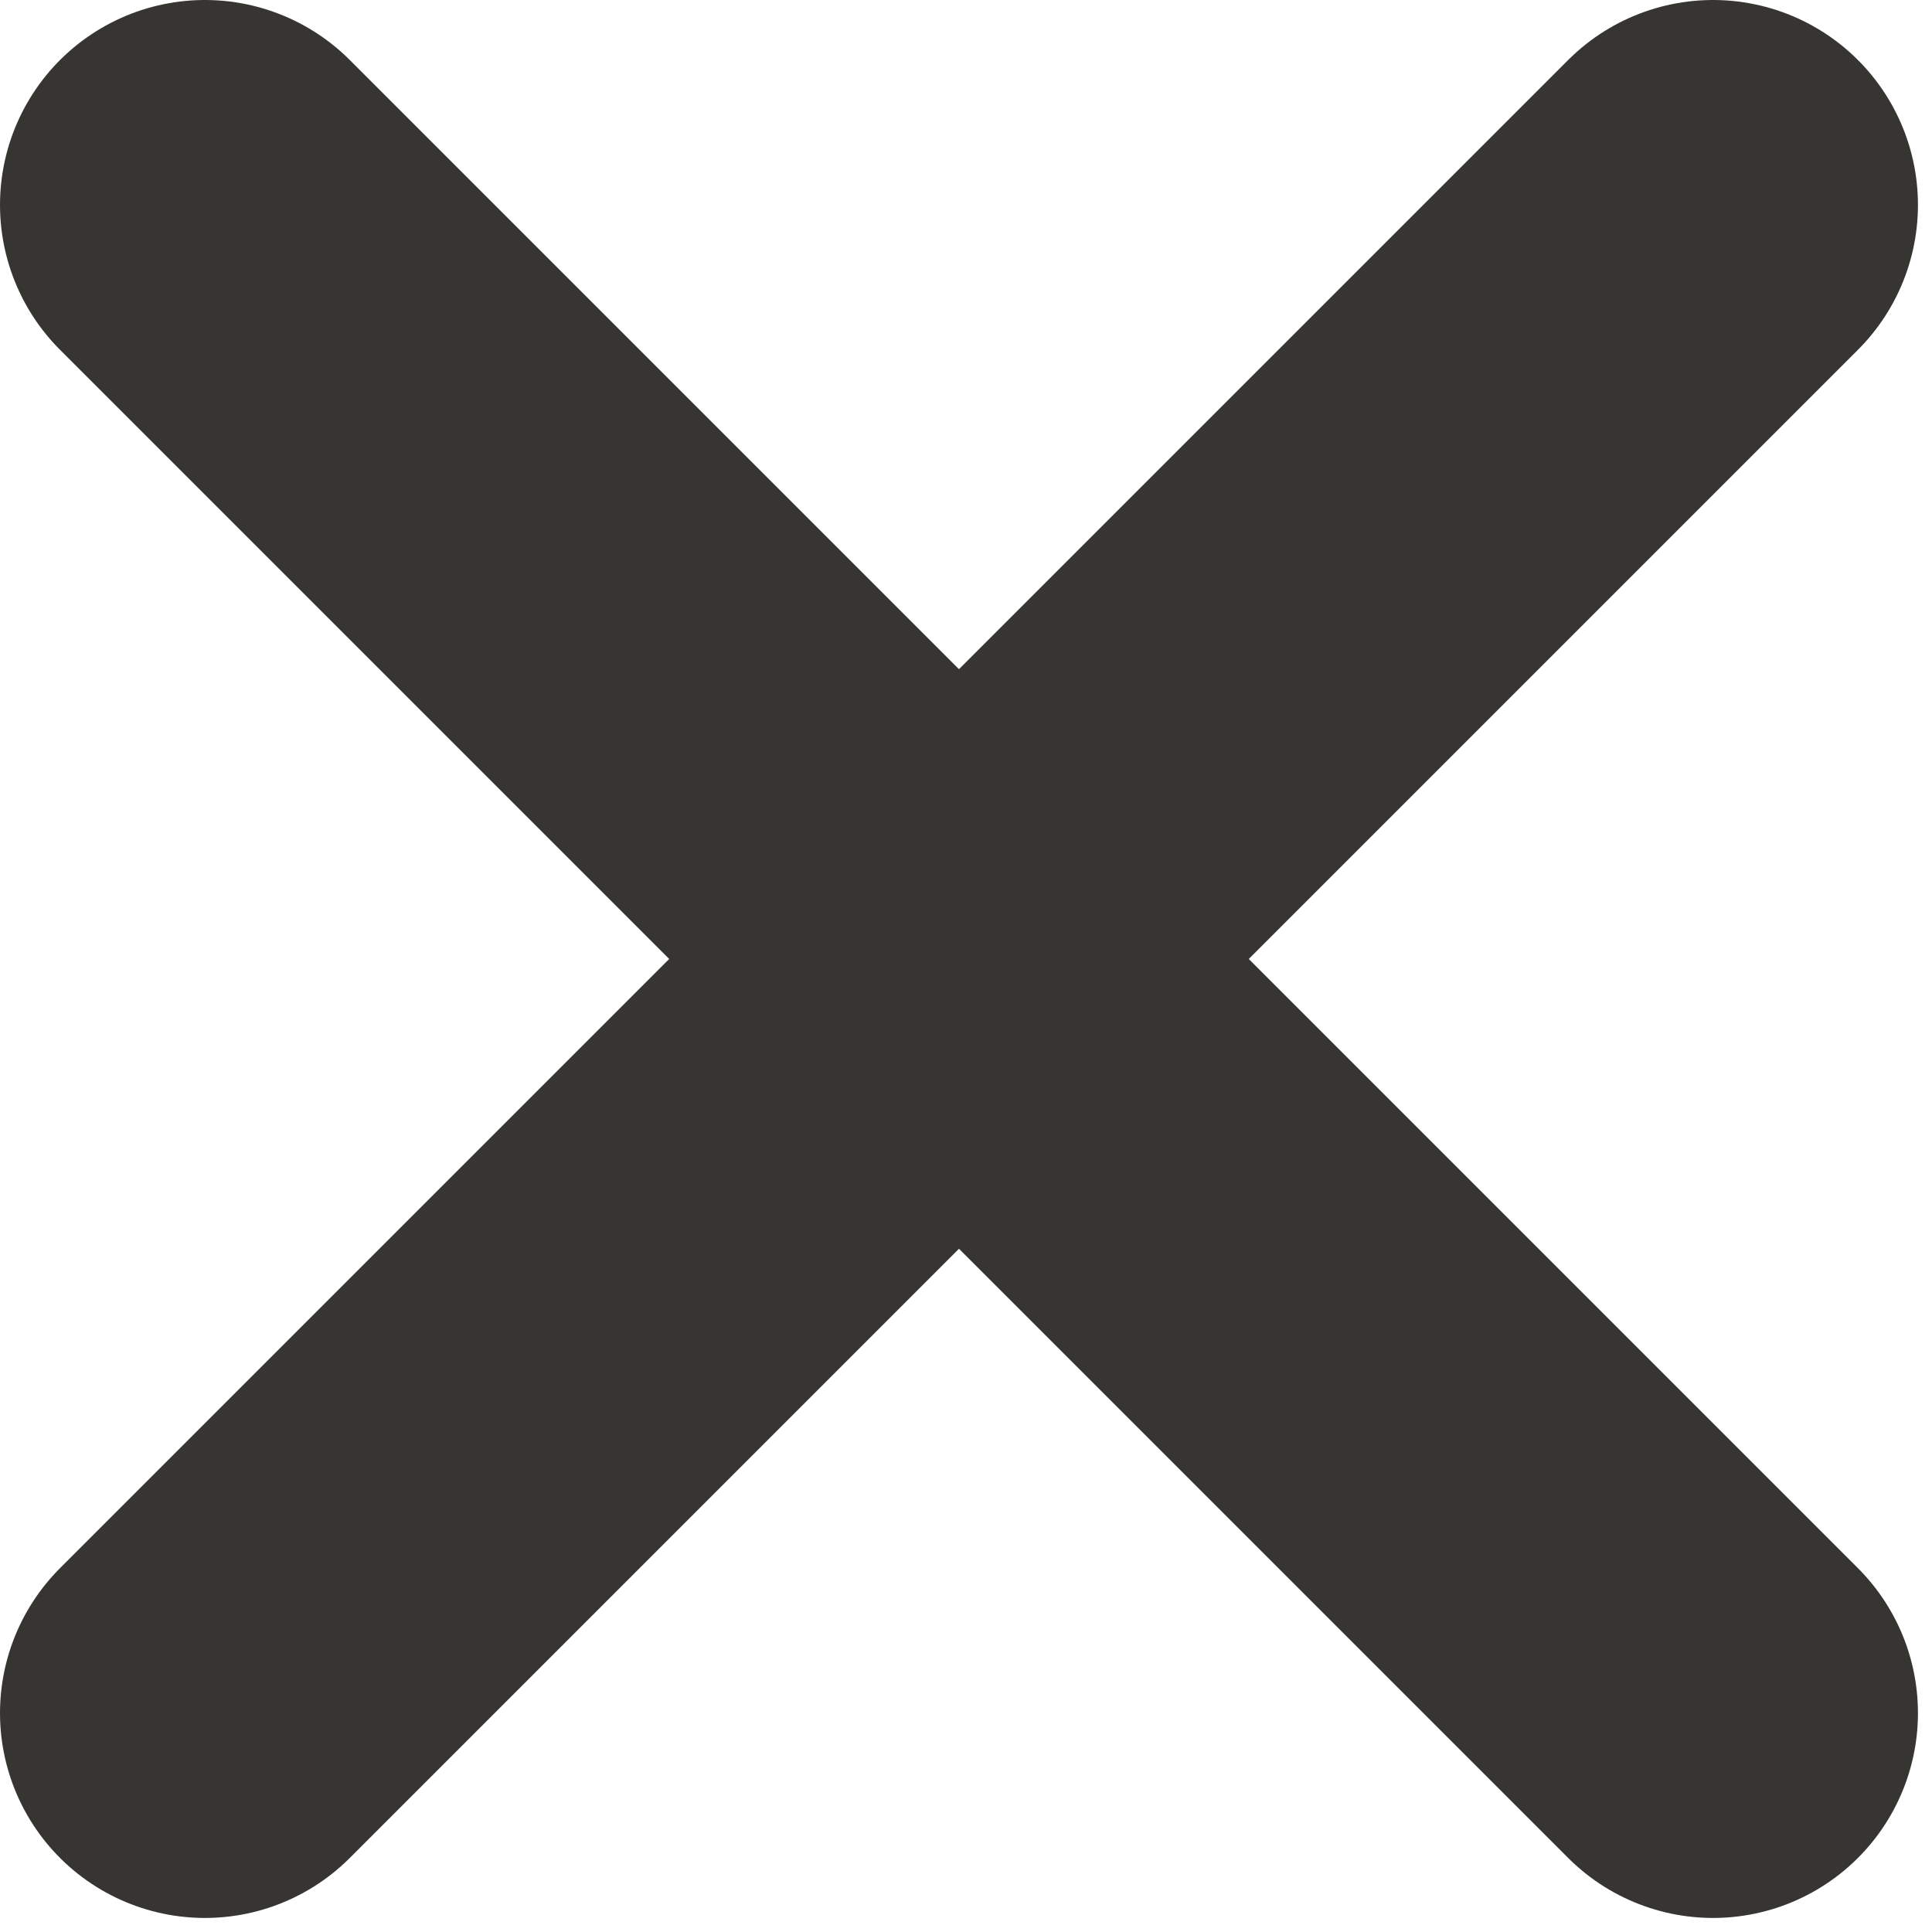 <svg xmlns="http://www.w3.org/2000/svg" viewBox="0 0 33 33"><title>close button</title><line x1="29.26" y1="3.5" x2="3.5" y2="29.26" style="fill:none;stroke:#363531;stroke-linecap:round;stroke-linejoin:round;stroke-width:7px"/><line x1="29.26" y1="29.26" x2="3.5" y2="3.5" style="fill:none;stroke:#363531;stroke-linecap:round;stroke-linejoin:round;stroke-width:7px"/></svg>